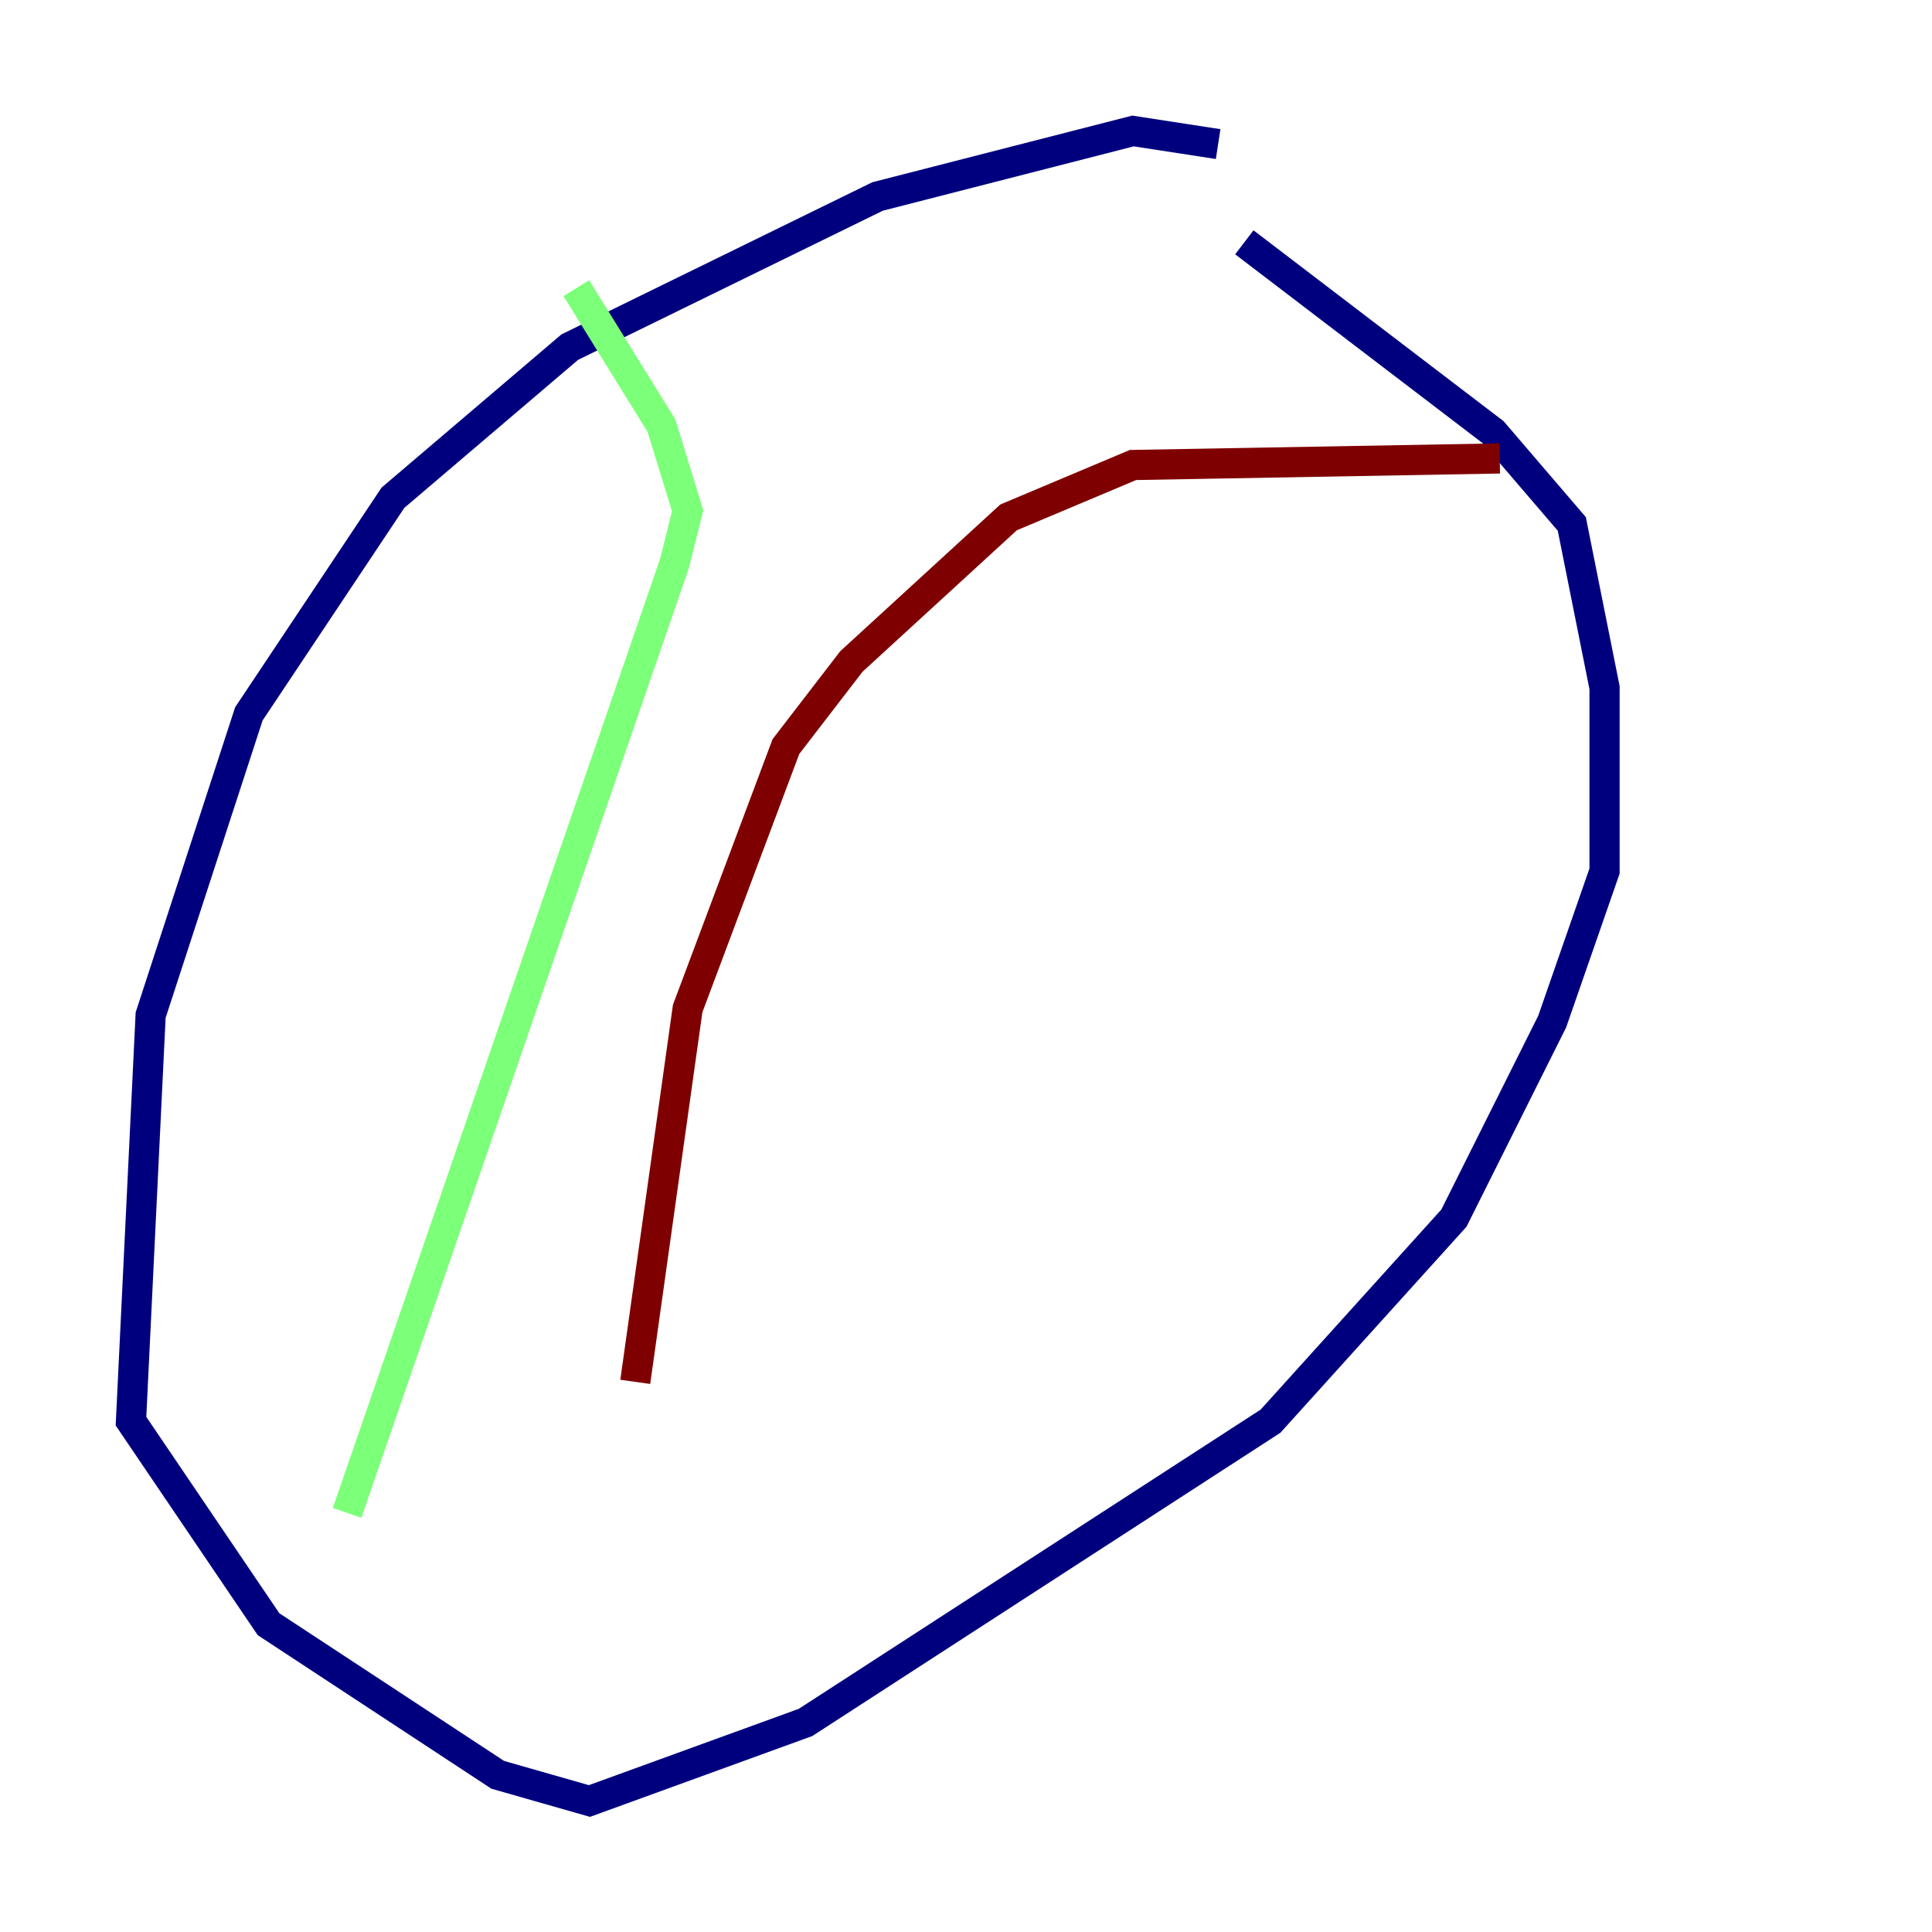 <?xml version="1.0" encoding="utf-8" ?>
<svg baseProfile="tiny" height="128" version="1.2" viewBox="0,0,128,128" width="128" xmlns="http://www.w3.org/2000/svg" xmlns:ev="http://www.w3.org/2001/xml-events" xmlns:xlink="http://www.w3.org/1999/xlink"><defs /><polyline fill="none" points="80.705,9.546 75.064,8.678 58.142,13.017 37.749,22.997 26.034,32.976 16.488,47.295 9.98,67.254 8.678,94.156 17.79,107.607 32.976,117.586 39.051,119.322 53.37,114.115 84.176,94.156 96.325,80.705 102.834,67.688 106.305,57.709 106.305,45.559 104.136,34.712 98.929,28.637 82.441,16.054" stroke="#00007f" stroke-width="2" /><polyline fill="none" points="38.183,19.091 43.824,28.203 45.559,33.844 44.691,37.315 22.997,100.231" stroke="#7cff79" stroke-width="2" /><polyline fill="none" points="99.363,30.373 75.064,30.807 66.82,34.278 56.407,43.824 52.068,49.464 45.559,66.82 42.088,91.552" stroke="#7f0000" stroke-width="2" /></svg>